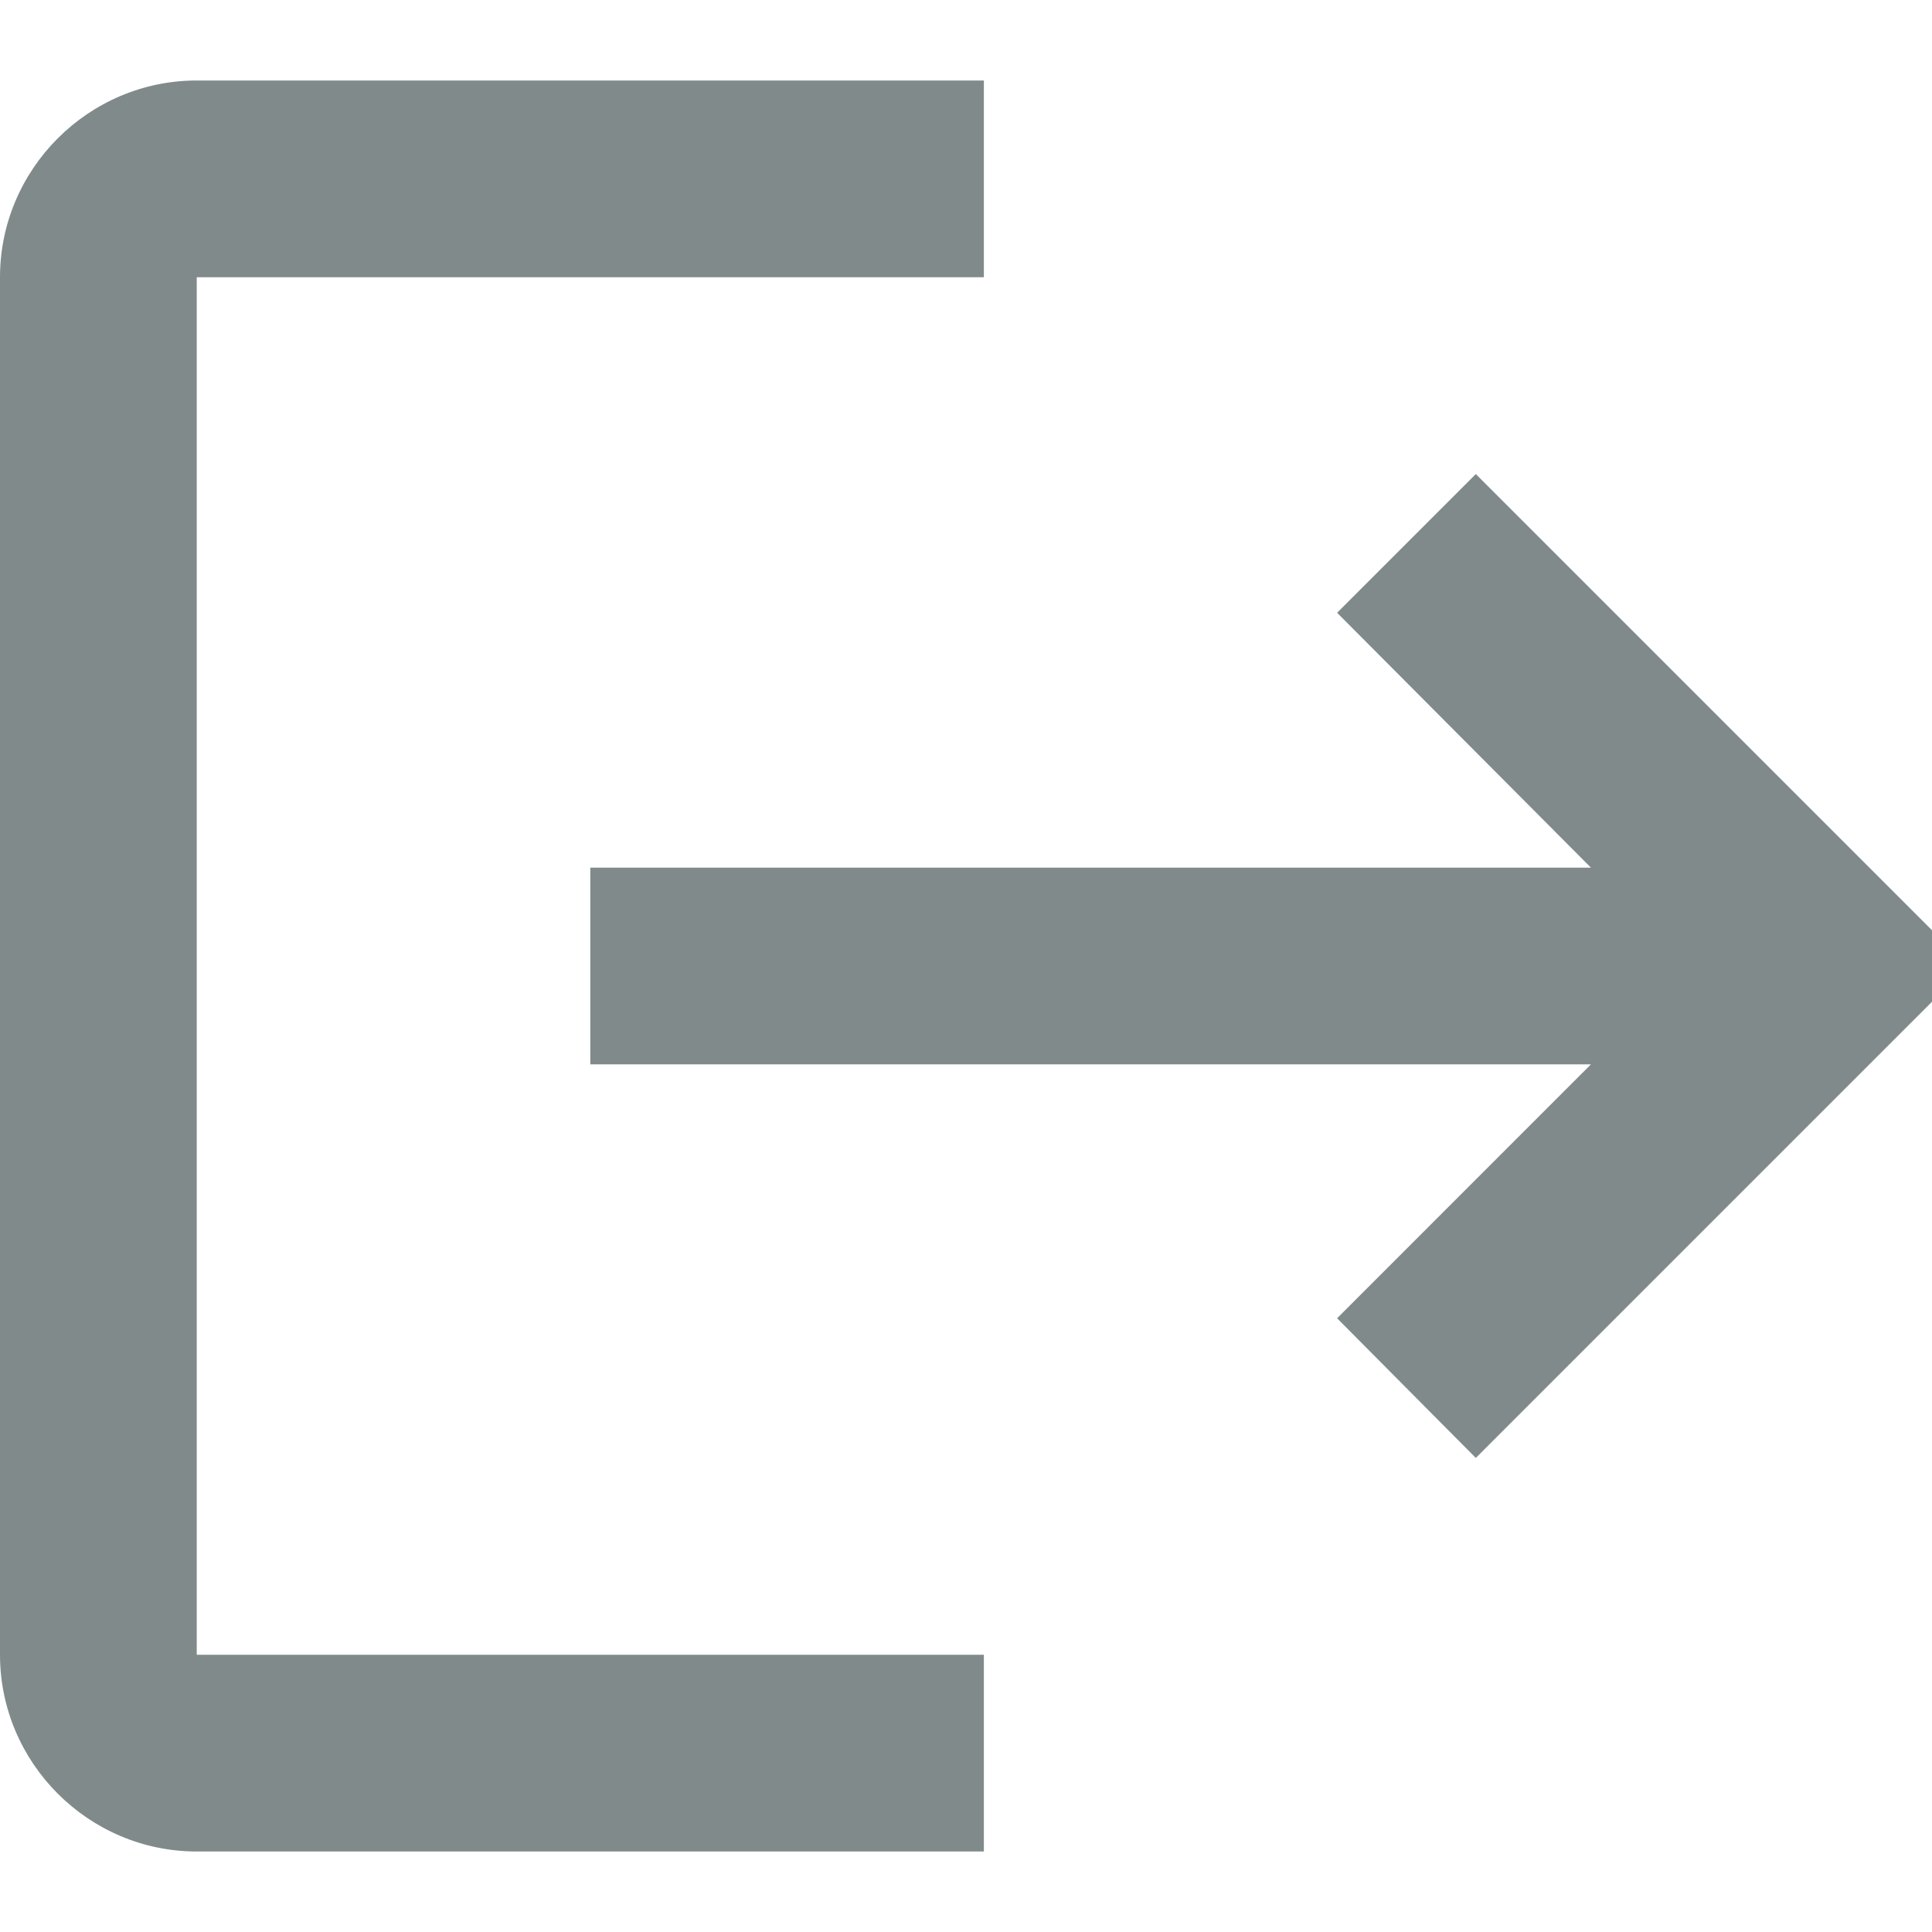 <svg width="24" height="24" viewBox="0 0 24 24" fill="none" xmlns="http://www.w3.org/2000/svg">
<g clip-path="url(#clip0)">
<path d="M18.333 5.889L16.61 7.612L19.763 10.778H7.333V13.222H19.763L16.61 16.376L18.333 18.111L24.444 12L18.333 5.889ZM2.444 3.444H12.222V1H2.444C1.1 1 0 2.1 0 3.444V20.556C0 21.9 1.1 23 2.444 23H12.222V20.556H2.444V3.444Z" fill="#808A8A"/>
</g>
<defs>
<clipPath id="clip0">
<rect width="24" height="24" fill="white"/>
</clipPath>
</defs>
</svg>
